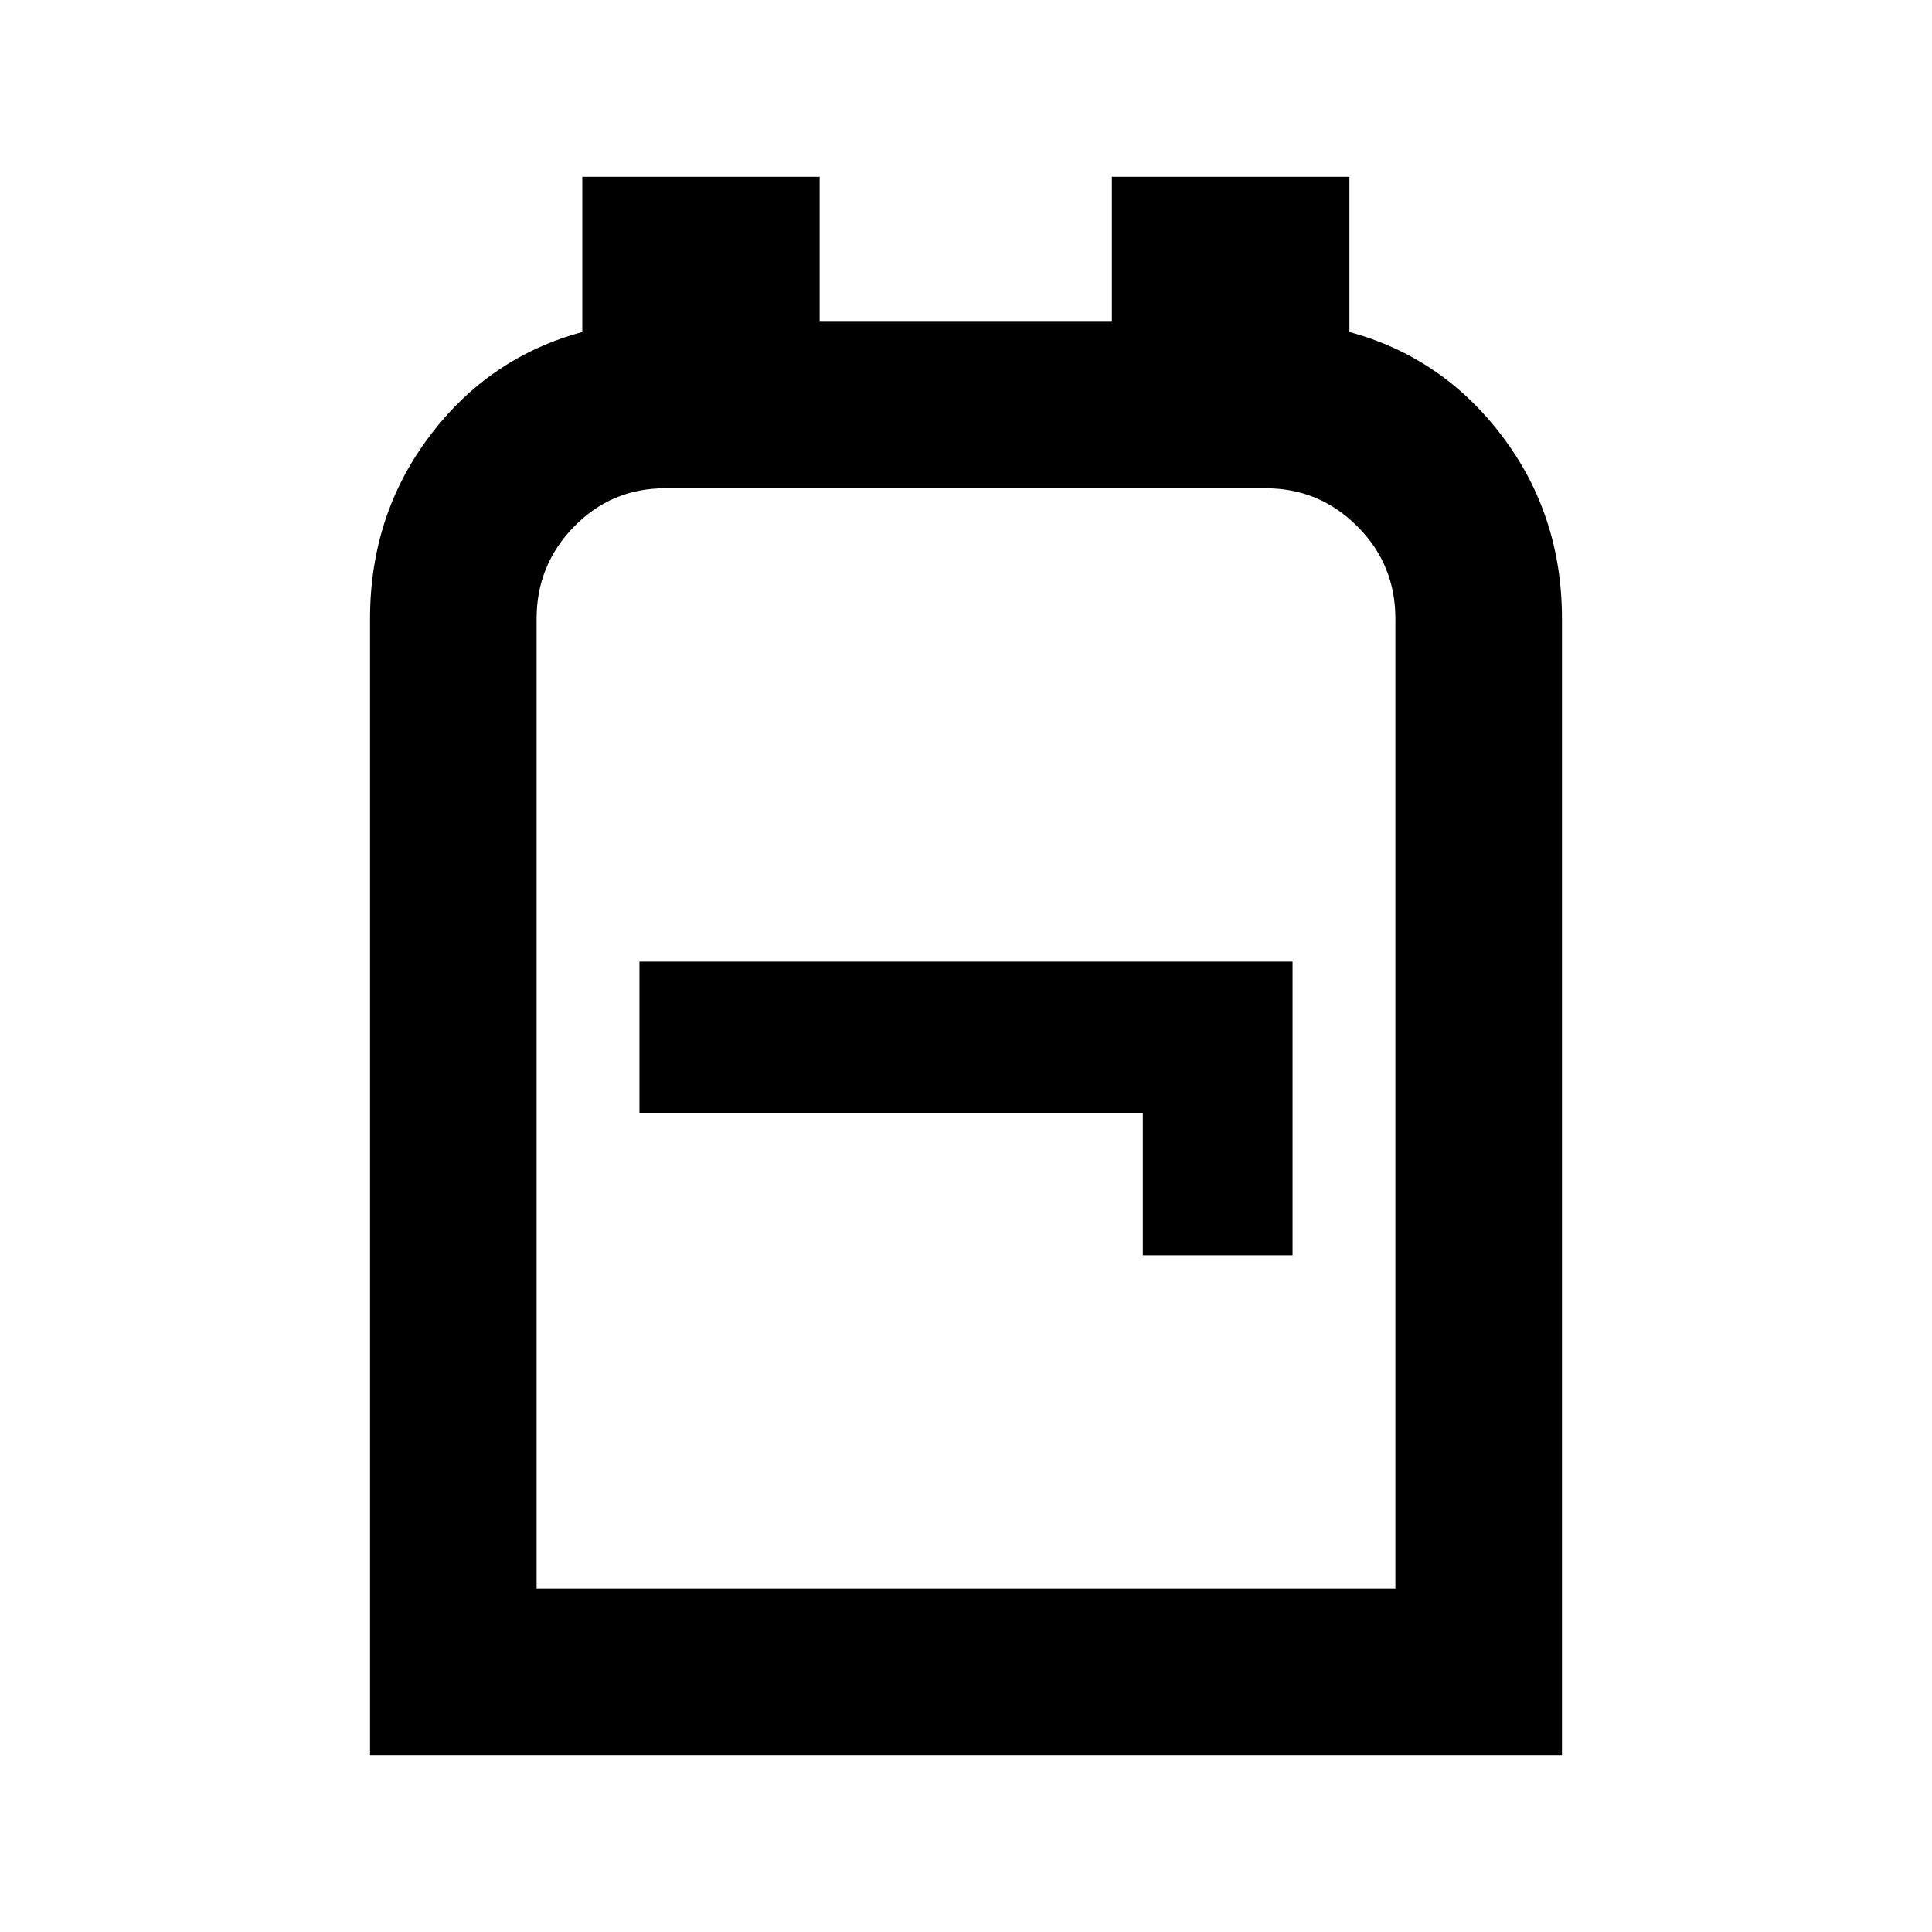 <svg xmlns="http://www.w3.org/2000/svg" height="20" viewBox="0 -960 960 960" width="20"><path d="M183.869-87.87v-564.674q0-51.439 29.544-90.676 29.543-39.237 75.926-51.791v-77.12h117.944v72h145.195v-72h118.044v77.115q46.283 12.559 75.946 51.796 29.663 39.237 29.663 90.676v564.675H183.869Zm82.761-82.76h426.74v-481.914q0-27.04-18.919-45.933-18.918-18.893-45.485-18.893H330.462q-26.614 0-45.223 19.043-18.609 19.043-18.609 45.783v481.914Zm301.239-165.609h74.392v-145.913H317.739v75.109h250.13v70.804ZM480-444Z"/></svg>